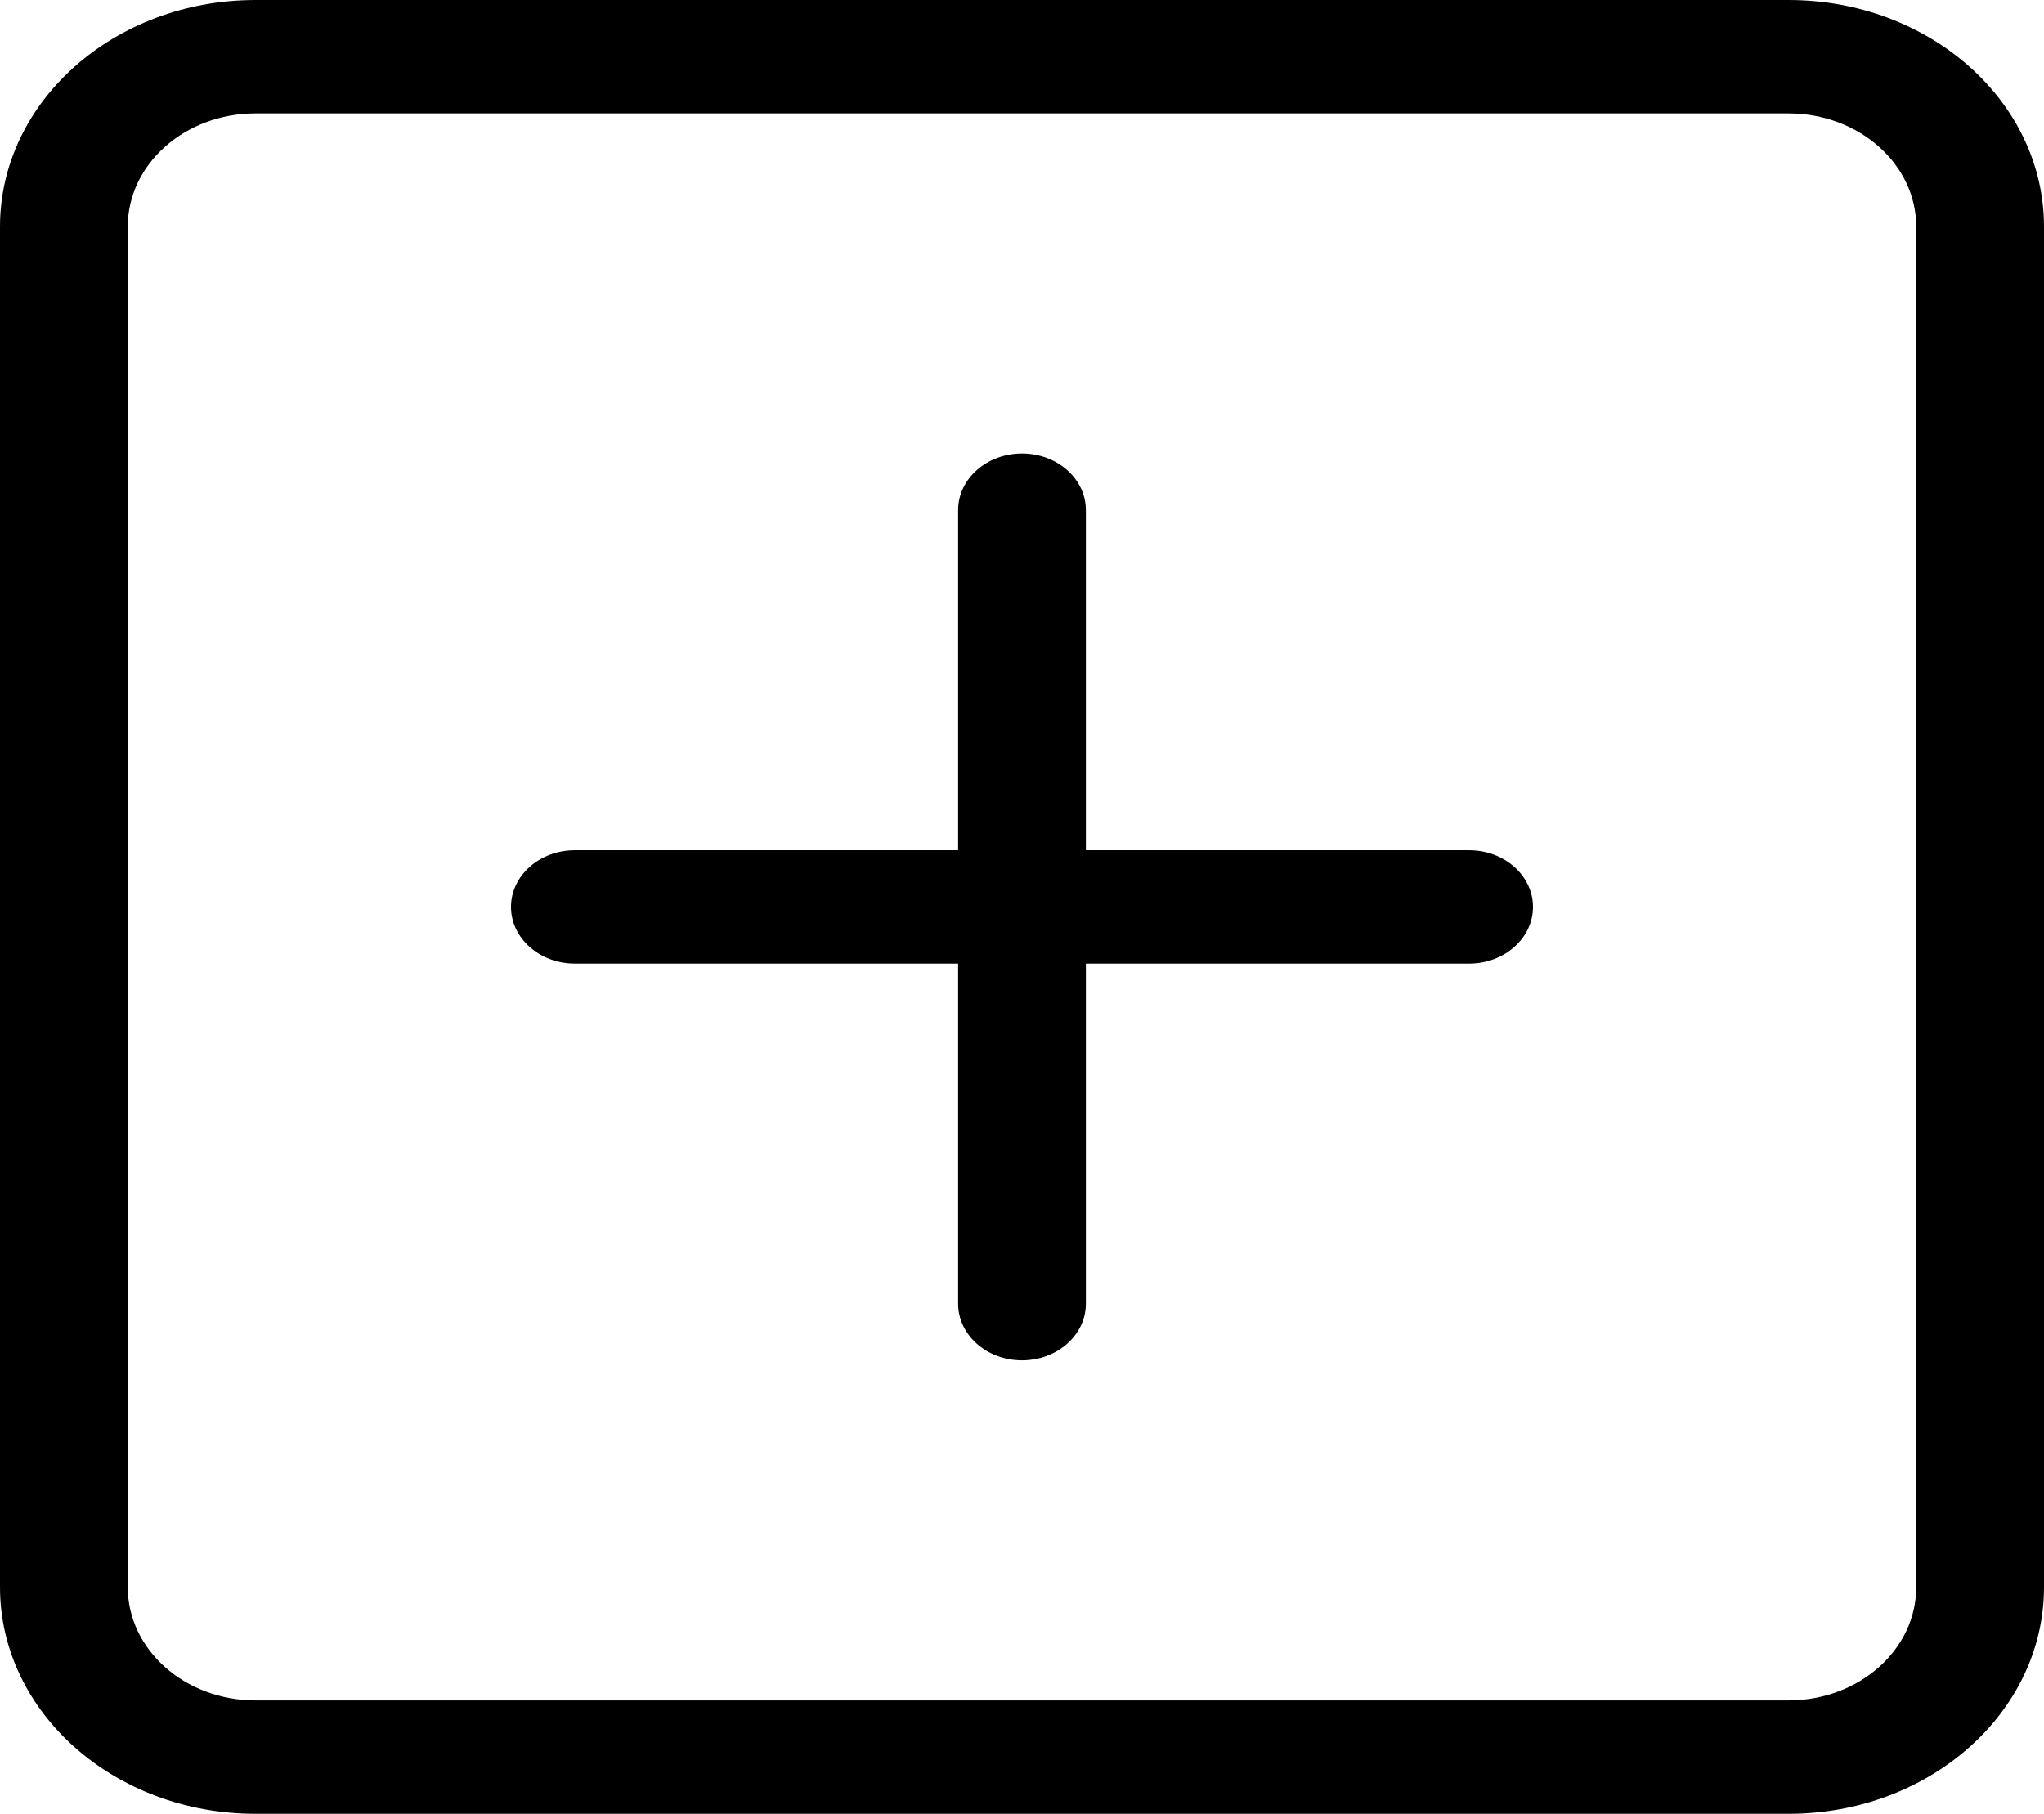 <svg width="80" height="71" viewBox="0 0 80 71" fill="none" xmlns="http://www.w3.org/2000/svg">
<g clip-path="url(#clip0_142_132)">
<path d="M70 4.438C72.761 4.438 75 6.424 75 8.875V62.125C75 64.576 72.761 66.562 70 66.562H10C7.239 66.562 5 64.576 5 62.125V8.875C5 6.424 7.239 4.438 10 4.438H70ZM10 0C4.477 0 0 3.973 0 8.875V62.125C0 67.027 4.477 71 10 71H70C75.523 71 80 67.027 80 62.125V8.875C80 3.973 75.523 0 70 0H10Z" fill="black"/>
<path d="M40 17.75C41.381 17.75 42.5 18.743 42.5 19.969V33.281H57.5C58.88 33.281 60 34.275 60 35.5C60 36.725 58.88 37.719 57.5 37.719H42.5V51.031C42.5 52.256 41.381 53.25 40 53.25C38.619 53.25 37.5 52.256 37.5 51.031V37.719H22.5C21.119 37.719 20 36.725 20 35.5C20 34.275 21.119 33.281 22.5 33.281H37.5V19.969C37.5 18.743 38.619 17.75 40 17.75Z" fill="black"/>
</g>
<defs>
<clipPath id="clip0_142_132">
<rect width="80" height="71" fill="white"/>
</clipPath>
</defs>
</svg>
